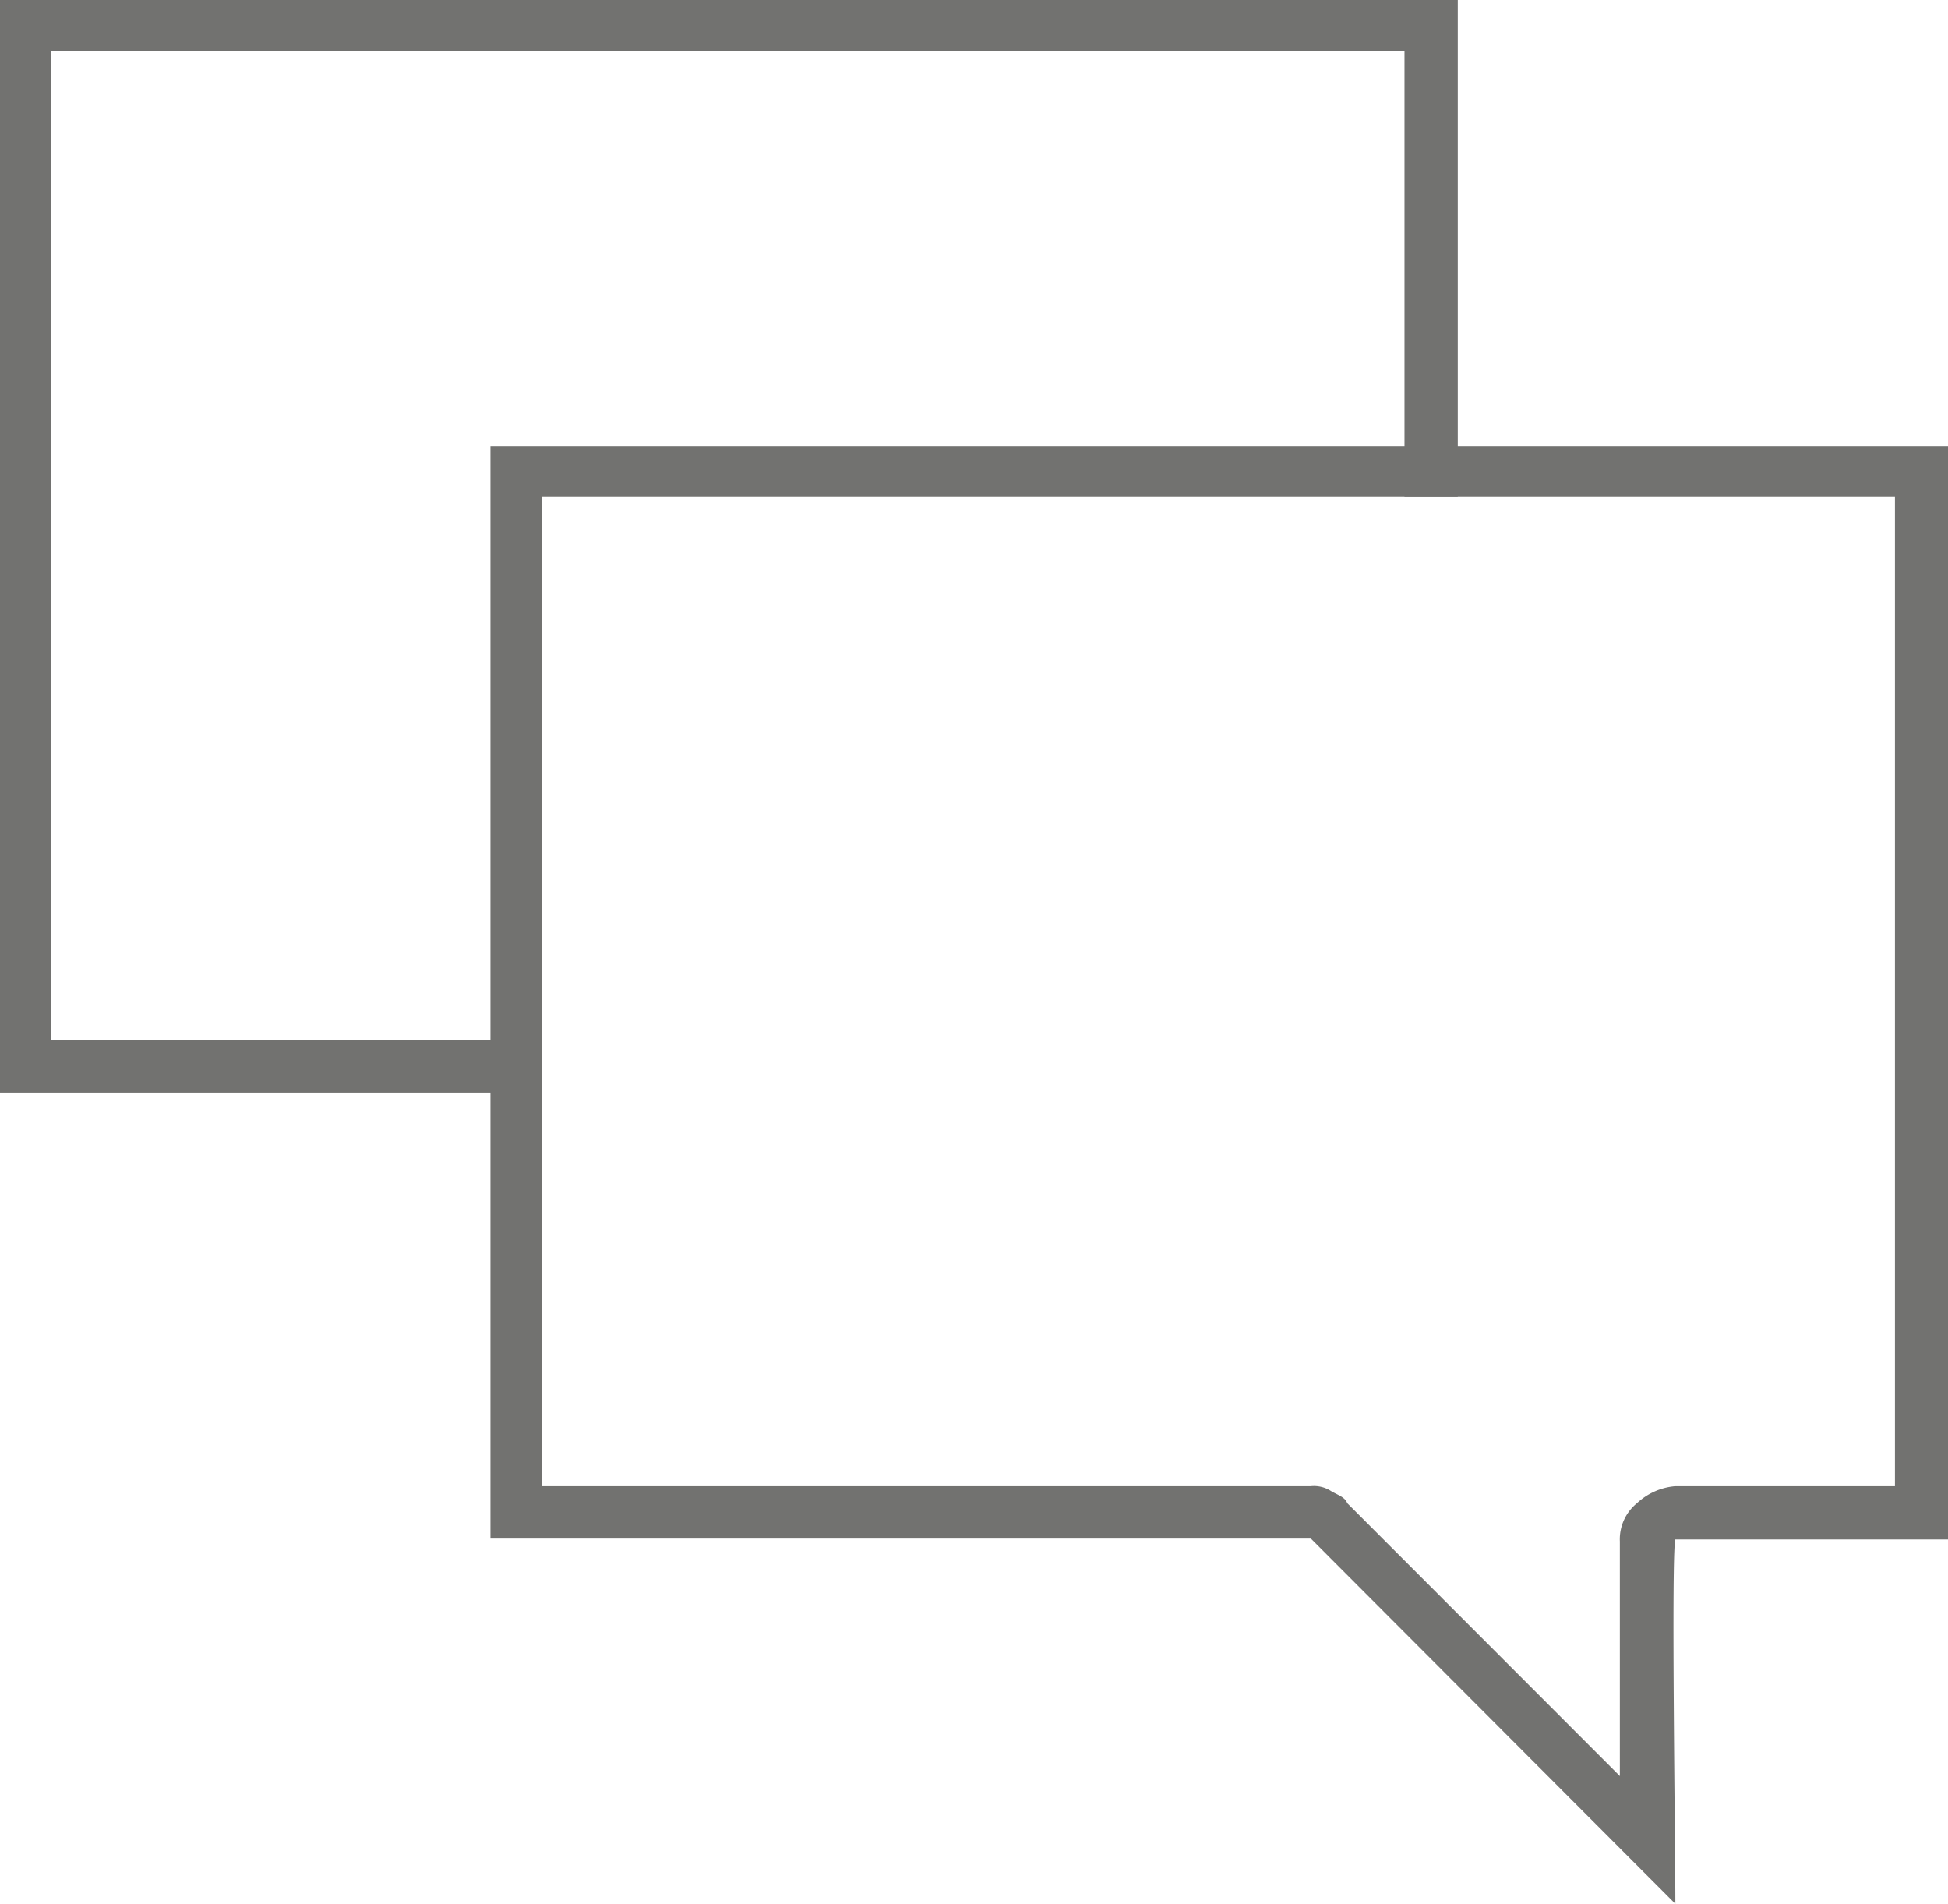 <svg xmlns="http://www.w3.org/2000/svg" viewBox="0 0 87.38 85.38"><defs><style>.cls-1{fill:#727270;fill-rule:evenodd;}</style></defs><title>Asset 2</title><g id="Layer_2" data-name="Layer 2"><g id="_34" data-name="34"><path class="cls-1" d="M0,0V49H24.3V46.65H2.3V2.29H63v20h2.39V0Z"/><path class="cls-1" d="M22,20V69H58.8L75.15,85.38c0-2.58-.19-15.77,0-16.34H87.38V20ZM85,66.65H75.15a2.86,2.86,0,0,0-1.72.76,2.09,2.09,0,0,0-.77,1.72V79.65L60.43,67.41c-.1-.29-.48-.38-.77-.57a1.41,1.41,0,0,0-.86-.19H24.3V22.29H85Z"/></g></g></svg>